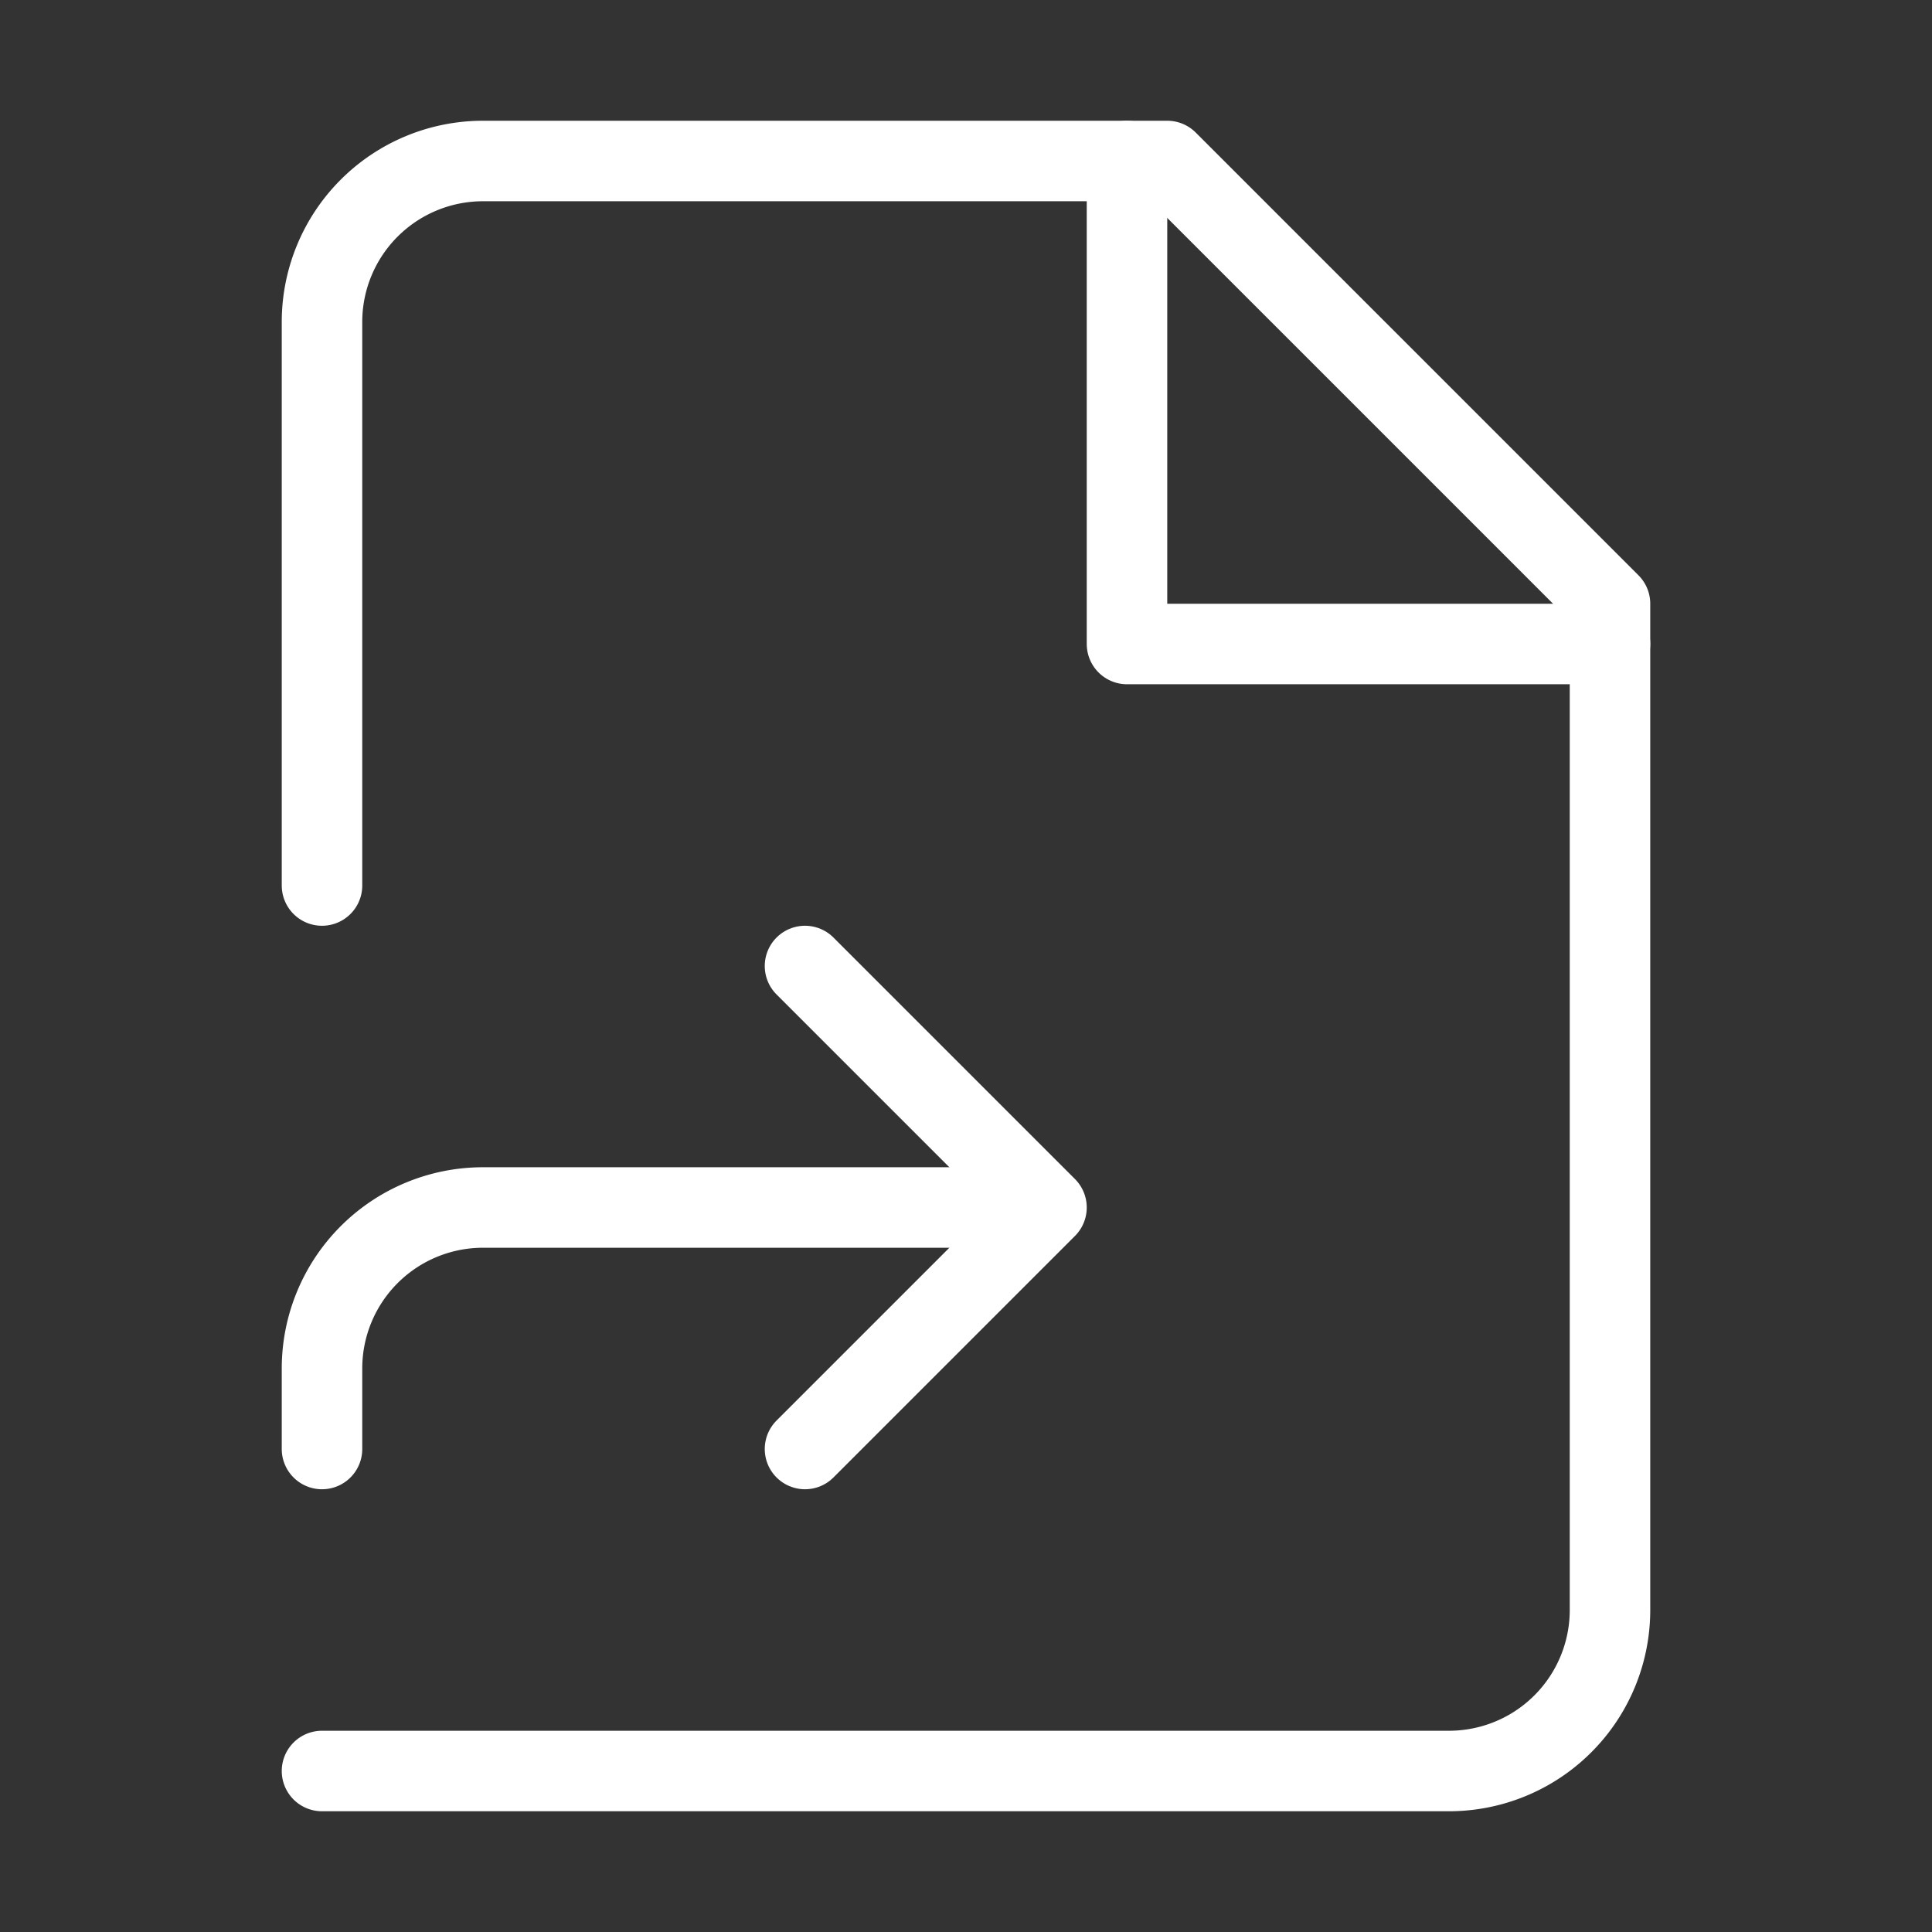 <svg xmlns="http://www.w3.org/2000/svg" width="24" height="24" viewBox="0 0 24 24" fill="none" stroke="white" stroke-width="1" stroke-linecap="round" stroke-linejoin="round">
  <rect x="0" y="0" width="24" height="24" fill="#333333" stroke="none"/>
  <path d="M4 22h14a2 2 0 0 0 2-2V7.5L14.5 2H6a2 2 0 0 0-2 2v7"></path>
  <polyline points="14 2 14 8 20 8"></polyline>
  <path d="m10 18 3-3-3-3"></path>
  <path d="M4 18v-1a2 2 0 0 1 2-2h6"></path>

</svg>
